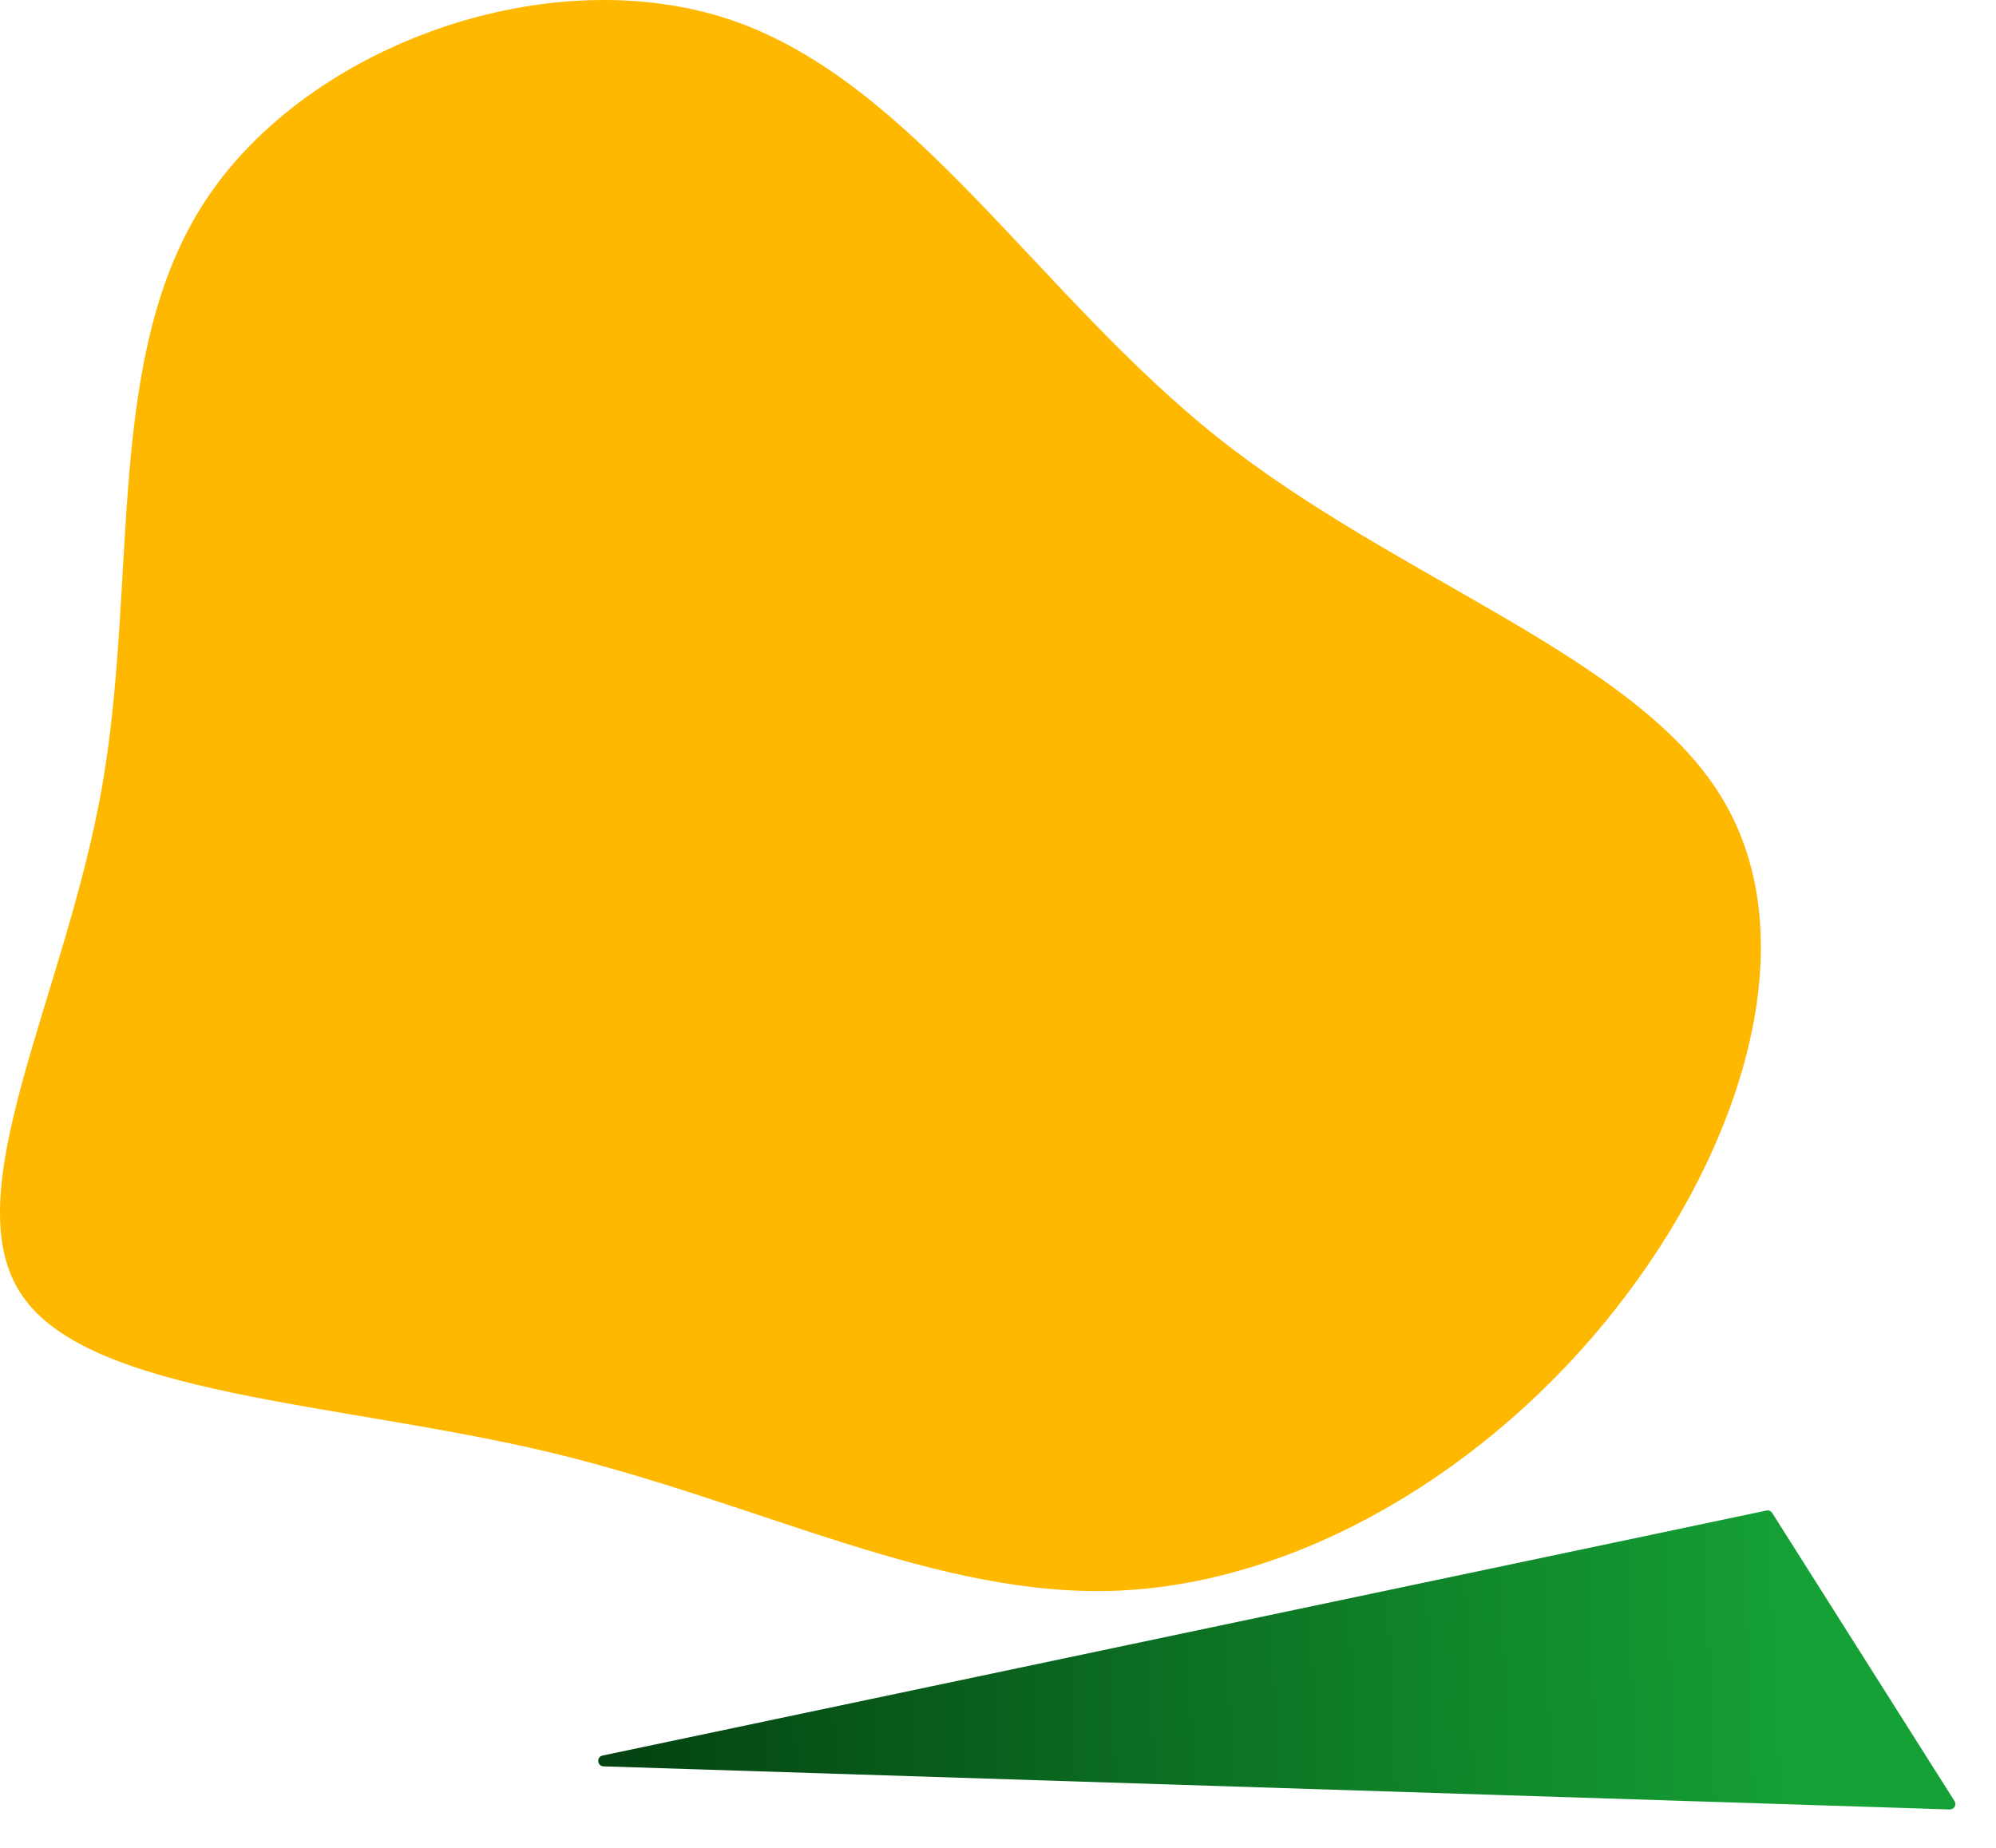 <svg width="365" height="338" viewBox="0 0 365 338" fill="none" xmlns="http://www.w3.org/2000/svg">
<g filter="url(#filter0_f_373_2242)">
<path d="M110.37 323.057C109.188 323.019 109.038 321.322 110.196 321.079L323.026 276.269C323.435 276.183 323.854 276.36 324.077 276.713L357.414 329.406C357.843 330.084 357.338 330.966 356.536 330.94L110.37 323.057Z" fill="url(#paint0_linear_373_2242)"/>
</g>
<path d="M222.827 80.131C255.85 106.306 299.202 119.989 314.87 145.913C330.609 171.836 318.594 210.063 295.407 239.438C272.291 268.814 238.074 289.34 204.77 290.909C171.536 292.415 139.216 274.903 100.502 265.613C61.717 256.386 16.539 255.319 4.033 236.928C-8.544 218.536 11.691 182.758 18.577 144.406C25.392 105.992 18.858 64.941 37.688 36.507C56.448 8.135 100.572 -7.683 133.946 3.741C167.25 15.228 189.875 53.956 222.827 80.131Z" fill="#FFB800"/>
<defs>
<filter id="filter0_f_373_2242" x="102.601" y="269.448" width="261.769" height="68.293" filterUnits="userSpaceOnUse" color-interpolation-filters="sRGB">
<feFlood flood-opacity="0" result="BackgroundImageFix"/>
<feBlend mode="normal" in="SourceGraphic" in2="BackgroundImageFix" result="shape"/>
<feGaussianBlur stdDeviation="3.4" result="effect1_foregroundBlur_373_2242"/>
</filter>
<linearGradient id="paint0_linear_373_2242" x1="109.708" y1="331.136" x2="330.887" y2="321.715" gradientUnits="userSpaceOnUse">
<stop stop-color="#034211"/>
<stop offset="1" stop-color="#15A135"/>
</linearGradient>
</defs>
</svg>
